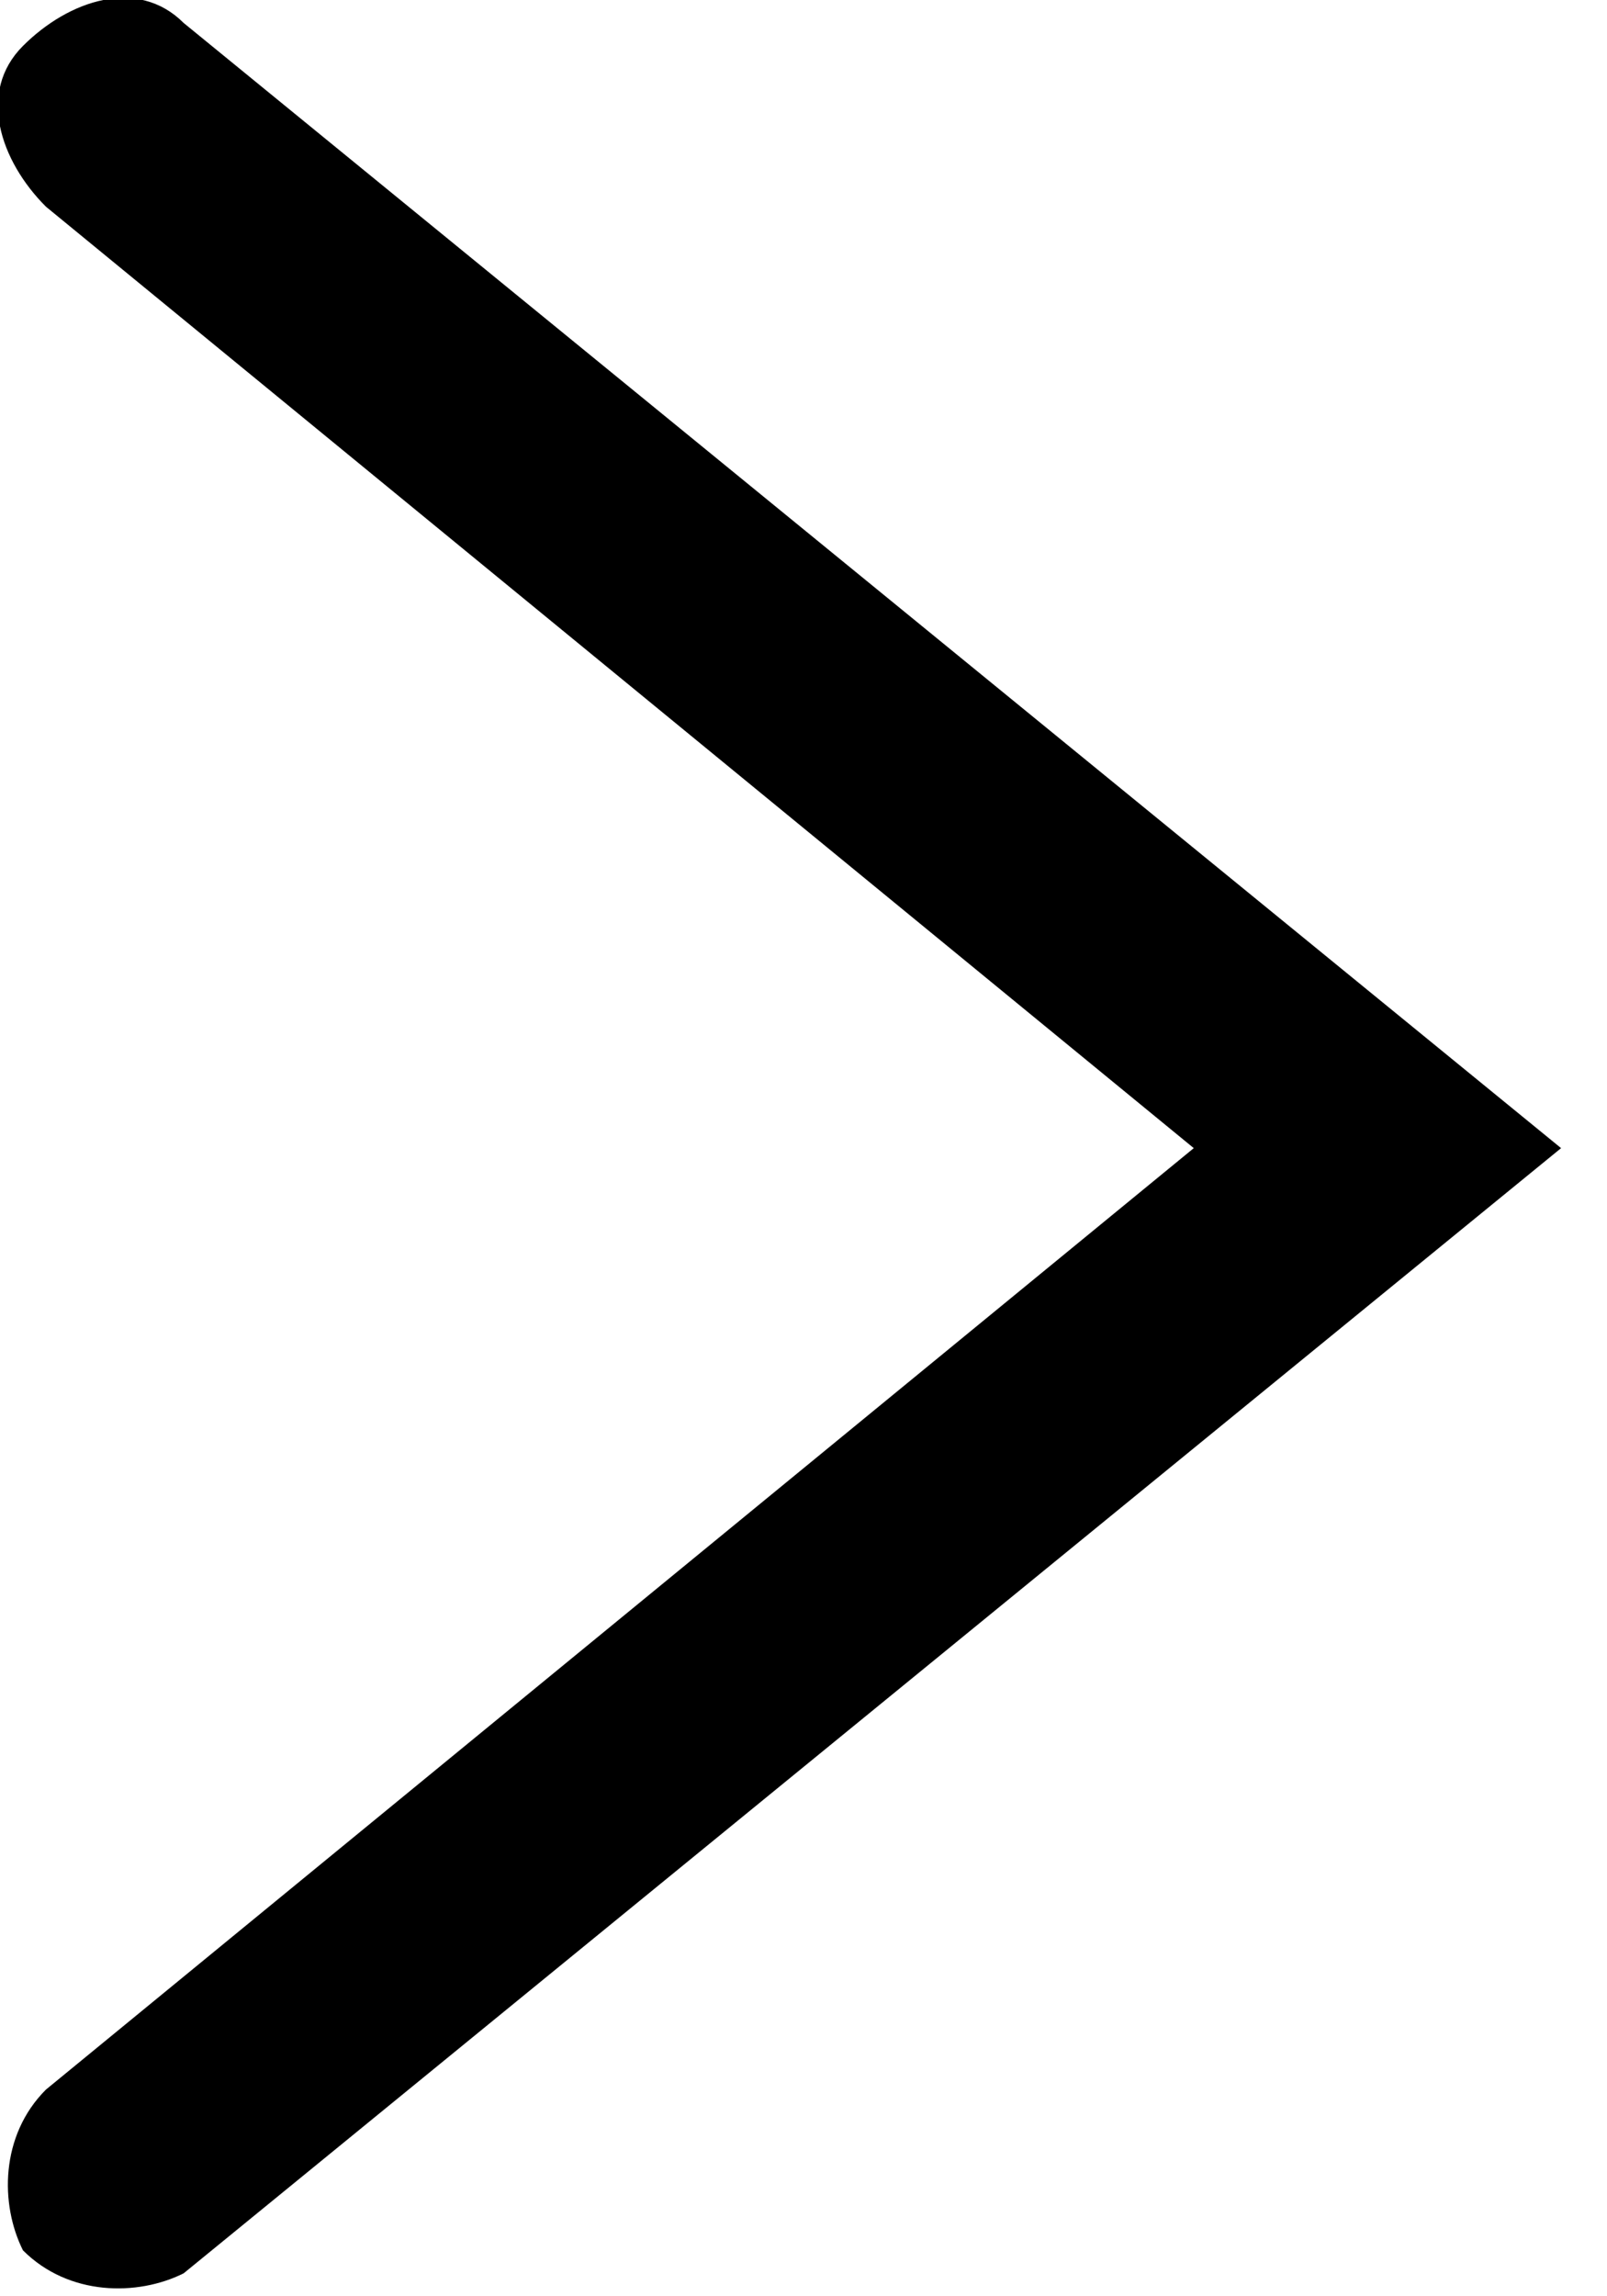<?xml version="1.0" encoding="utf-8"?>
<!-- Generator: Adobe Illustrator 19.2.1, SVG Export Plug-In . SVG Version: 6.00 Build 0)  -->
<svg version="1.1" id="Слой_1" xmlns="http://www.w3.org/2000/svg" xmlns:xlink="http://www.w3.org/1999/xlink" x="0px" y="0px"
	 viewBox="0 0 7 10" style="enable-background:new 0 0 7 10;" xml:space="preserve">
<title>09CD7C29-EFFE-4D43-8C8F-FD0BBFC32934</title>
<desc>Created with sketchtool.</desc>
<g id="Final-Design">
	<g id="_x30_.-Style" transform="translate(-891, -1336)">
		<g id="Icon_x2F_General_x2F_i_x5F_chevron_x5F_r" transform="translate(888, 1335)">
			<path d="M8.2,6l-5,4.1c-0.2,0.2-0.2,0.5-0.1,0.7c0.2,0.2,0.5,0.2,0.7,0.1l6-4.9l-6-4.9C3.6,0.9,3.3,1,3.1,1.2
				C2.9,1.4,3,1.7,3.2,1.9L8.2,6z"/>
		</g>
	</g>
</g>
</svg>
